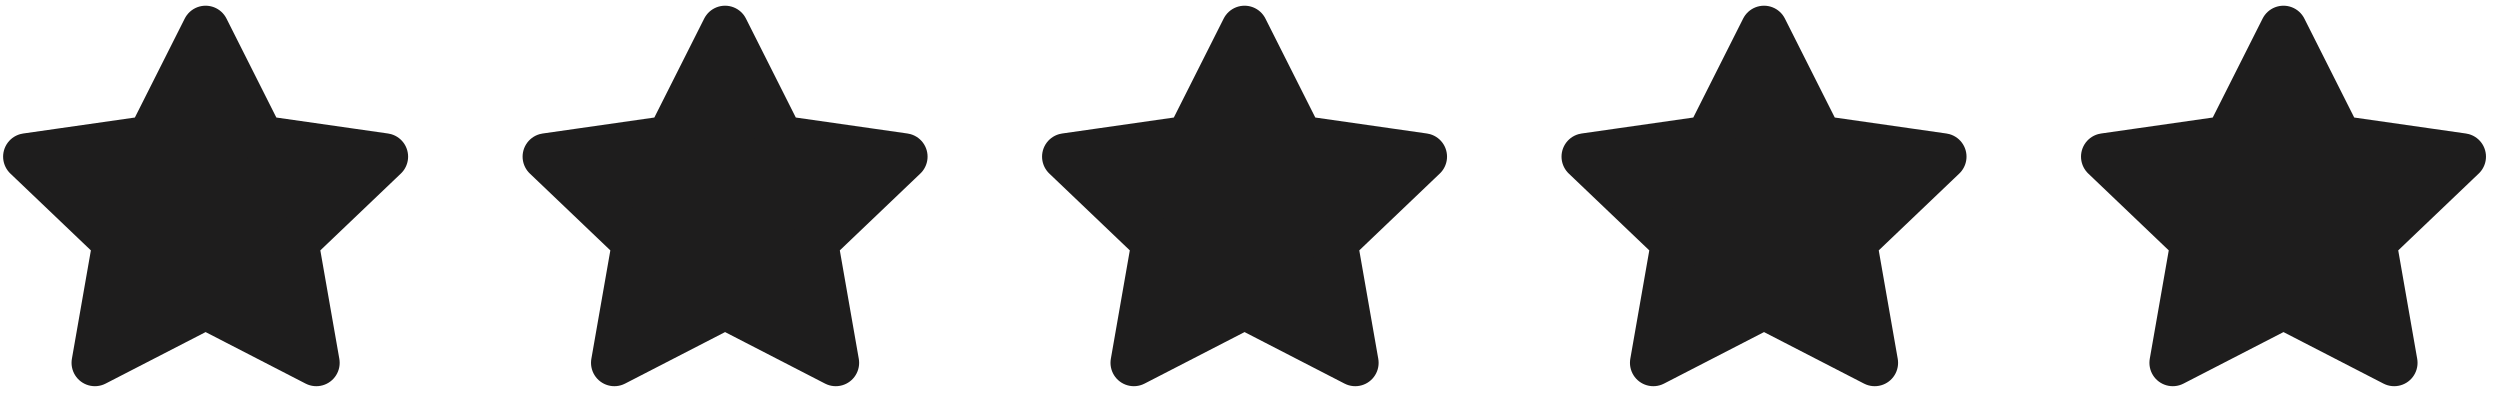 <svg width="107" height="17" viewBox="0 0 107 17" fill="none" xmlns="http://www.w3.org/2000/svg">
<path d="M8.8 1.244L11.169 5.946L16.467 6.704L12.633 10.362L13.538 15.529L8.8 13.088L4.062 15.529L4.967 10.362L1.133 6.704L6.431 5.946L8.8 1.244Z" fill="#1E1D1D" stroke="#1E1D1D" stroke-width="2" stroke-linecap="round" stroke-linejoin="round"/>
<path d="M53.267 1.244L55.636 5.946L60.933 6.704L57.1 10.362L58.005 15.529L53.267 13.088L48.529 15.529L49.433 10.362L45.6 6.704L50.898 5.946L53.267 1.244Z" fill="#1E1D1D" stroke="#1E1D1D" stroke-width="2" stroke-linecap="round" stroke-linejoin="round"/>
<path d="M75.5 1.244L77.869 5.946L83.167 6.704L79.333 10.362L80.238 15.529L75.5 13.088L70.762 15.529L71.667 10.362L67.833 6.704L73.131 5.946L75.5 1.244Z" fill="#1E1D1D" stroke="#1E1D1D" stroke-width="2" stroke-linecap="round" stroke-linejoin="round"/>
<path d="M97.733 1.244L100.102 5.946L105.4 6.704L101.567 10.362L102.471 15.529L97.733 13.088L92.995 15.529L93.9 10.362L90.067 6.704L95.364 5.946L97.733 1.244Z" fill="#1E1D1D" stroke="#1E1D1D" stroke-width="2" stroke-linecap="round" stroke-linejoin="round"/>
<path d="M31.033 1.244L33.402 5.946L38.7 6.704L34.867 10.362L35.771 15.529L31.033 13.088L26.295 15.529L27.2 10.362L23.367 6.704L28.664 5.946L31.033 1.244Z" fill="#1E1D1D" stroke="#1E1D1D" stroke-width="2" stroke-linecap="round" stroke-linejoin="round"/>
</svg>
